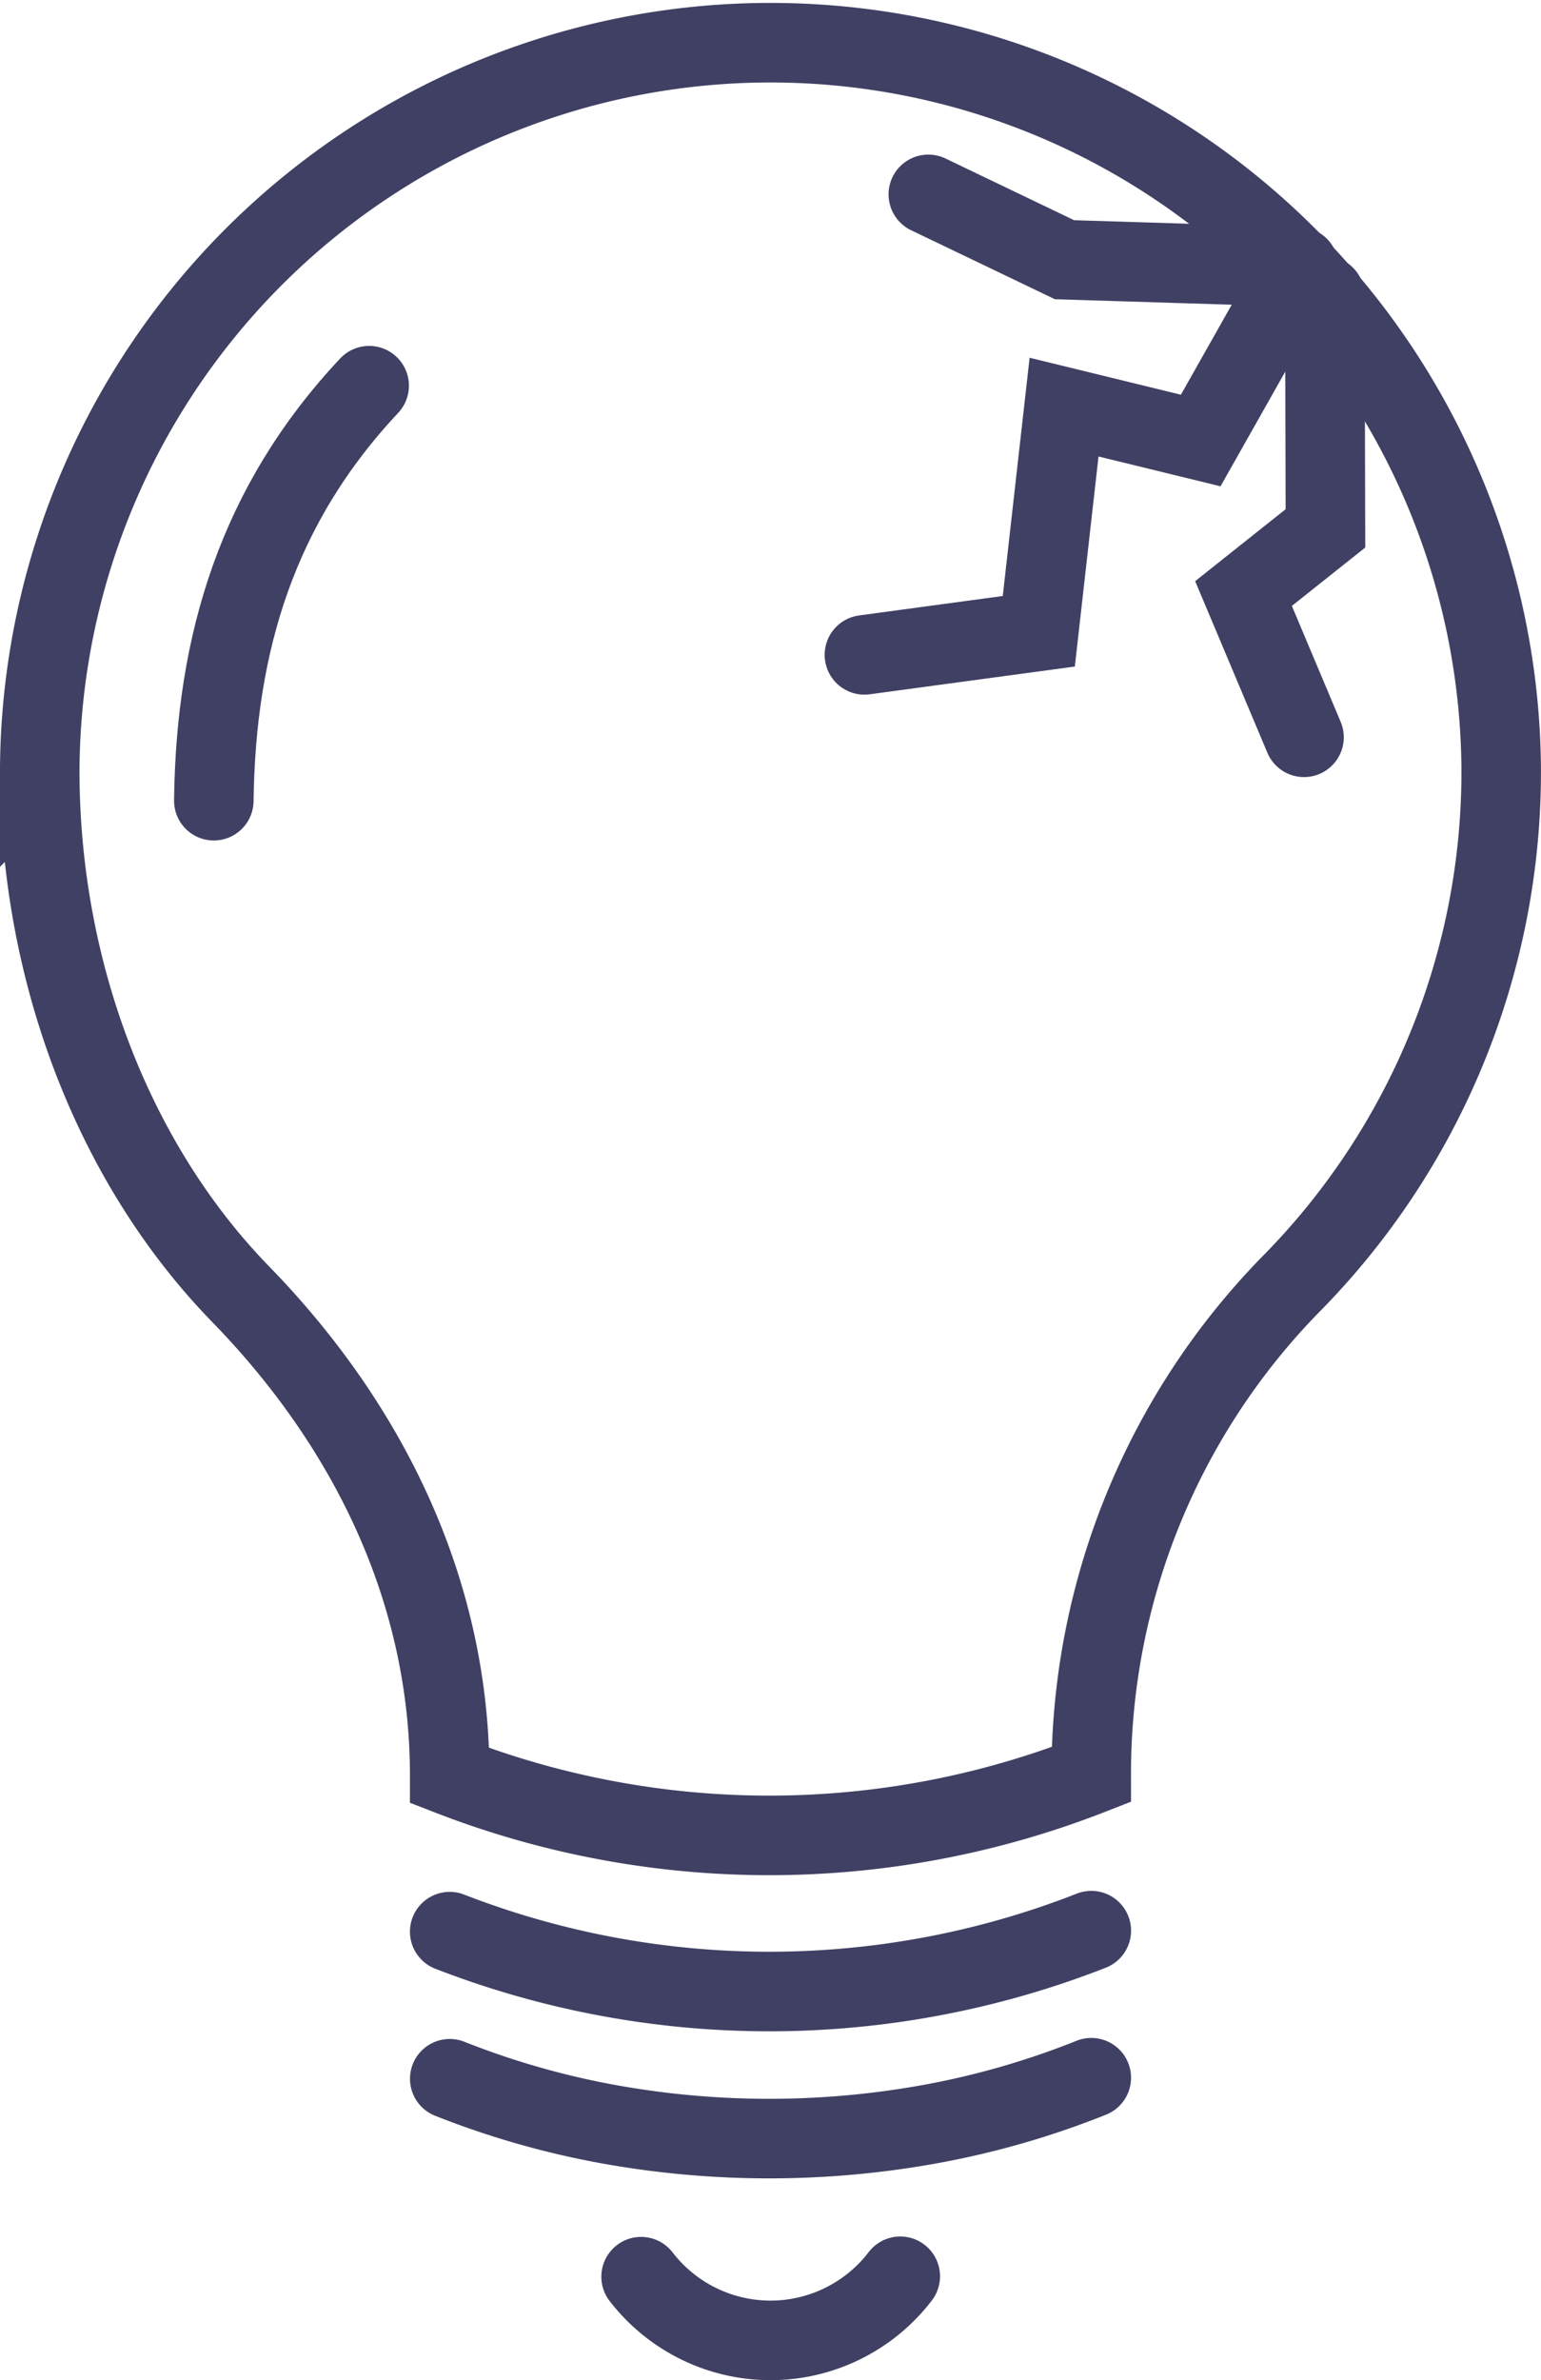 <svg xmlns="http://www.w3.org/2000/svg" width="155.023" height="239.311" viewBox="0 0 155.023 239.311">
  <g id="Group_2788" data-name="Group 2788" transform="translate(4 4)">
    <path id="Path_85" data-name="Path 85" d="M543.5,759.068a83.919,83.919,0,0,0,16.116,4.592,90.782,90.782,0,0,0,32.295-.047,83.93,83.93,0,0,0,16.126-4.649" transform="translate(-502.255 -554.062)" fill="none" stroke="#404064" stroke-linecap="round" stroke-miterlimit="10" stroke-width="8"/>
    <path id="Path_86" data-name="Path 86" d="M608.036,733.075a88.846,88.846,0,0,1-64.543.1" transform="translate(-502.253 -542.959)" fill="none" stroke="#404064" stroke-linecap="round" stroke-miterlimit="10" stroke-width="8"/>
    <path id="Path_87" data-name="Path 87" d="M618.3,473.4a73.276,73.276,0,0,1-21.2,51.943,70.348,70.348,0,0,0-20.041,49.261,88.832,88.832,0,0,1-64.537.1c0-18.5-8.125-35.148-21.033-48.4s-20.21-32.668-20.21-52.62A73.512,73.512,0,0,1,618.3,473.4Z" transform="translate(-471.282 -400.184)" fill="none" stroke="#404064" stroke-linecap="round" stroke-miterlimit="10" stroke-width="8"/>
    <path id="Path_88" data-name="Path 88" d="M501.94,502.807c.2-15.919,4.417-29.779,15.628-41.726" transform="translate(-484.431 -426.302)" fill="none" stroke="#404064" stroke-linecap="round" stroke-miterlimit="10" stroke-width="8"/>
    <path id="Path_89" data-name="Path 89" d="M660.234,440.176l-9.86,17.451-13.747-3.357-2.541,22.536-17.543,2.372" transform="translate(-533.584 -417.336)" fill="none" stroke="#404064" stroke-linecap="round" stroke-miterlimit="10" stroke-width="8"/>
    <path id="Path_90" data-name="Path 90" d="M577.208,790.572a16.436,16.436,0,0,0,26.07-.042" transform="translate(-516.713 -565.665)" fill="none" stroke="#404064" stroke-linecap="round" stroke-miterlimit="10" stroke-width="8"/>
    <path id="Path_91" data-name="Path 91" d="M665.062,434.7,641.5,433.97l-13.7-6.57" transform="translate(-538.412 -411.857)" fill="none" stroke="#404064" stroke-linecap="round" stroke-miterlimit="10" stroke-width="8"/>
    <path id="Path_92" data-name="Path 92" d="M691.5,445.255l.059,23.385-8.242,6.551,6.086,14.454" transform="translate(-562.221 -419.515)" fill="none" stroke="#404064" stroke-linecap="round" stroke-miterlimit="10" stroke-width="8"/>
  </g>
</svg>
